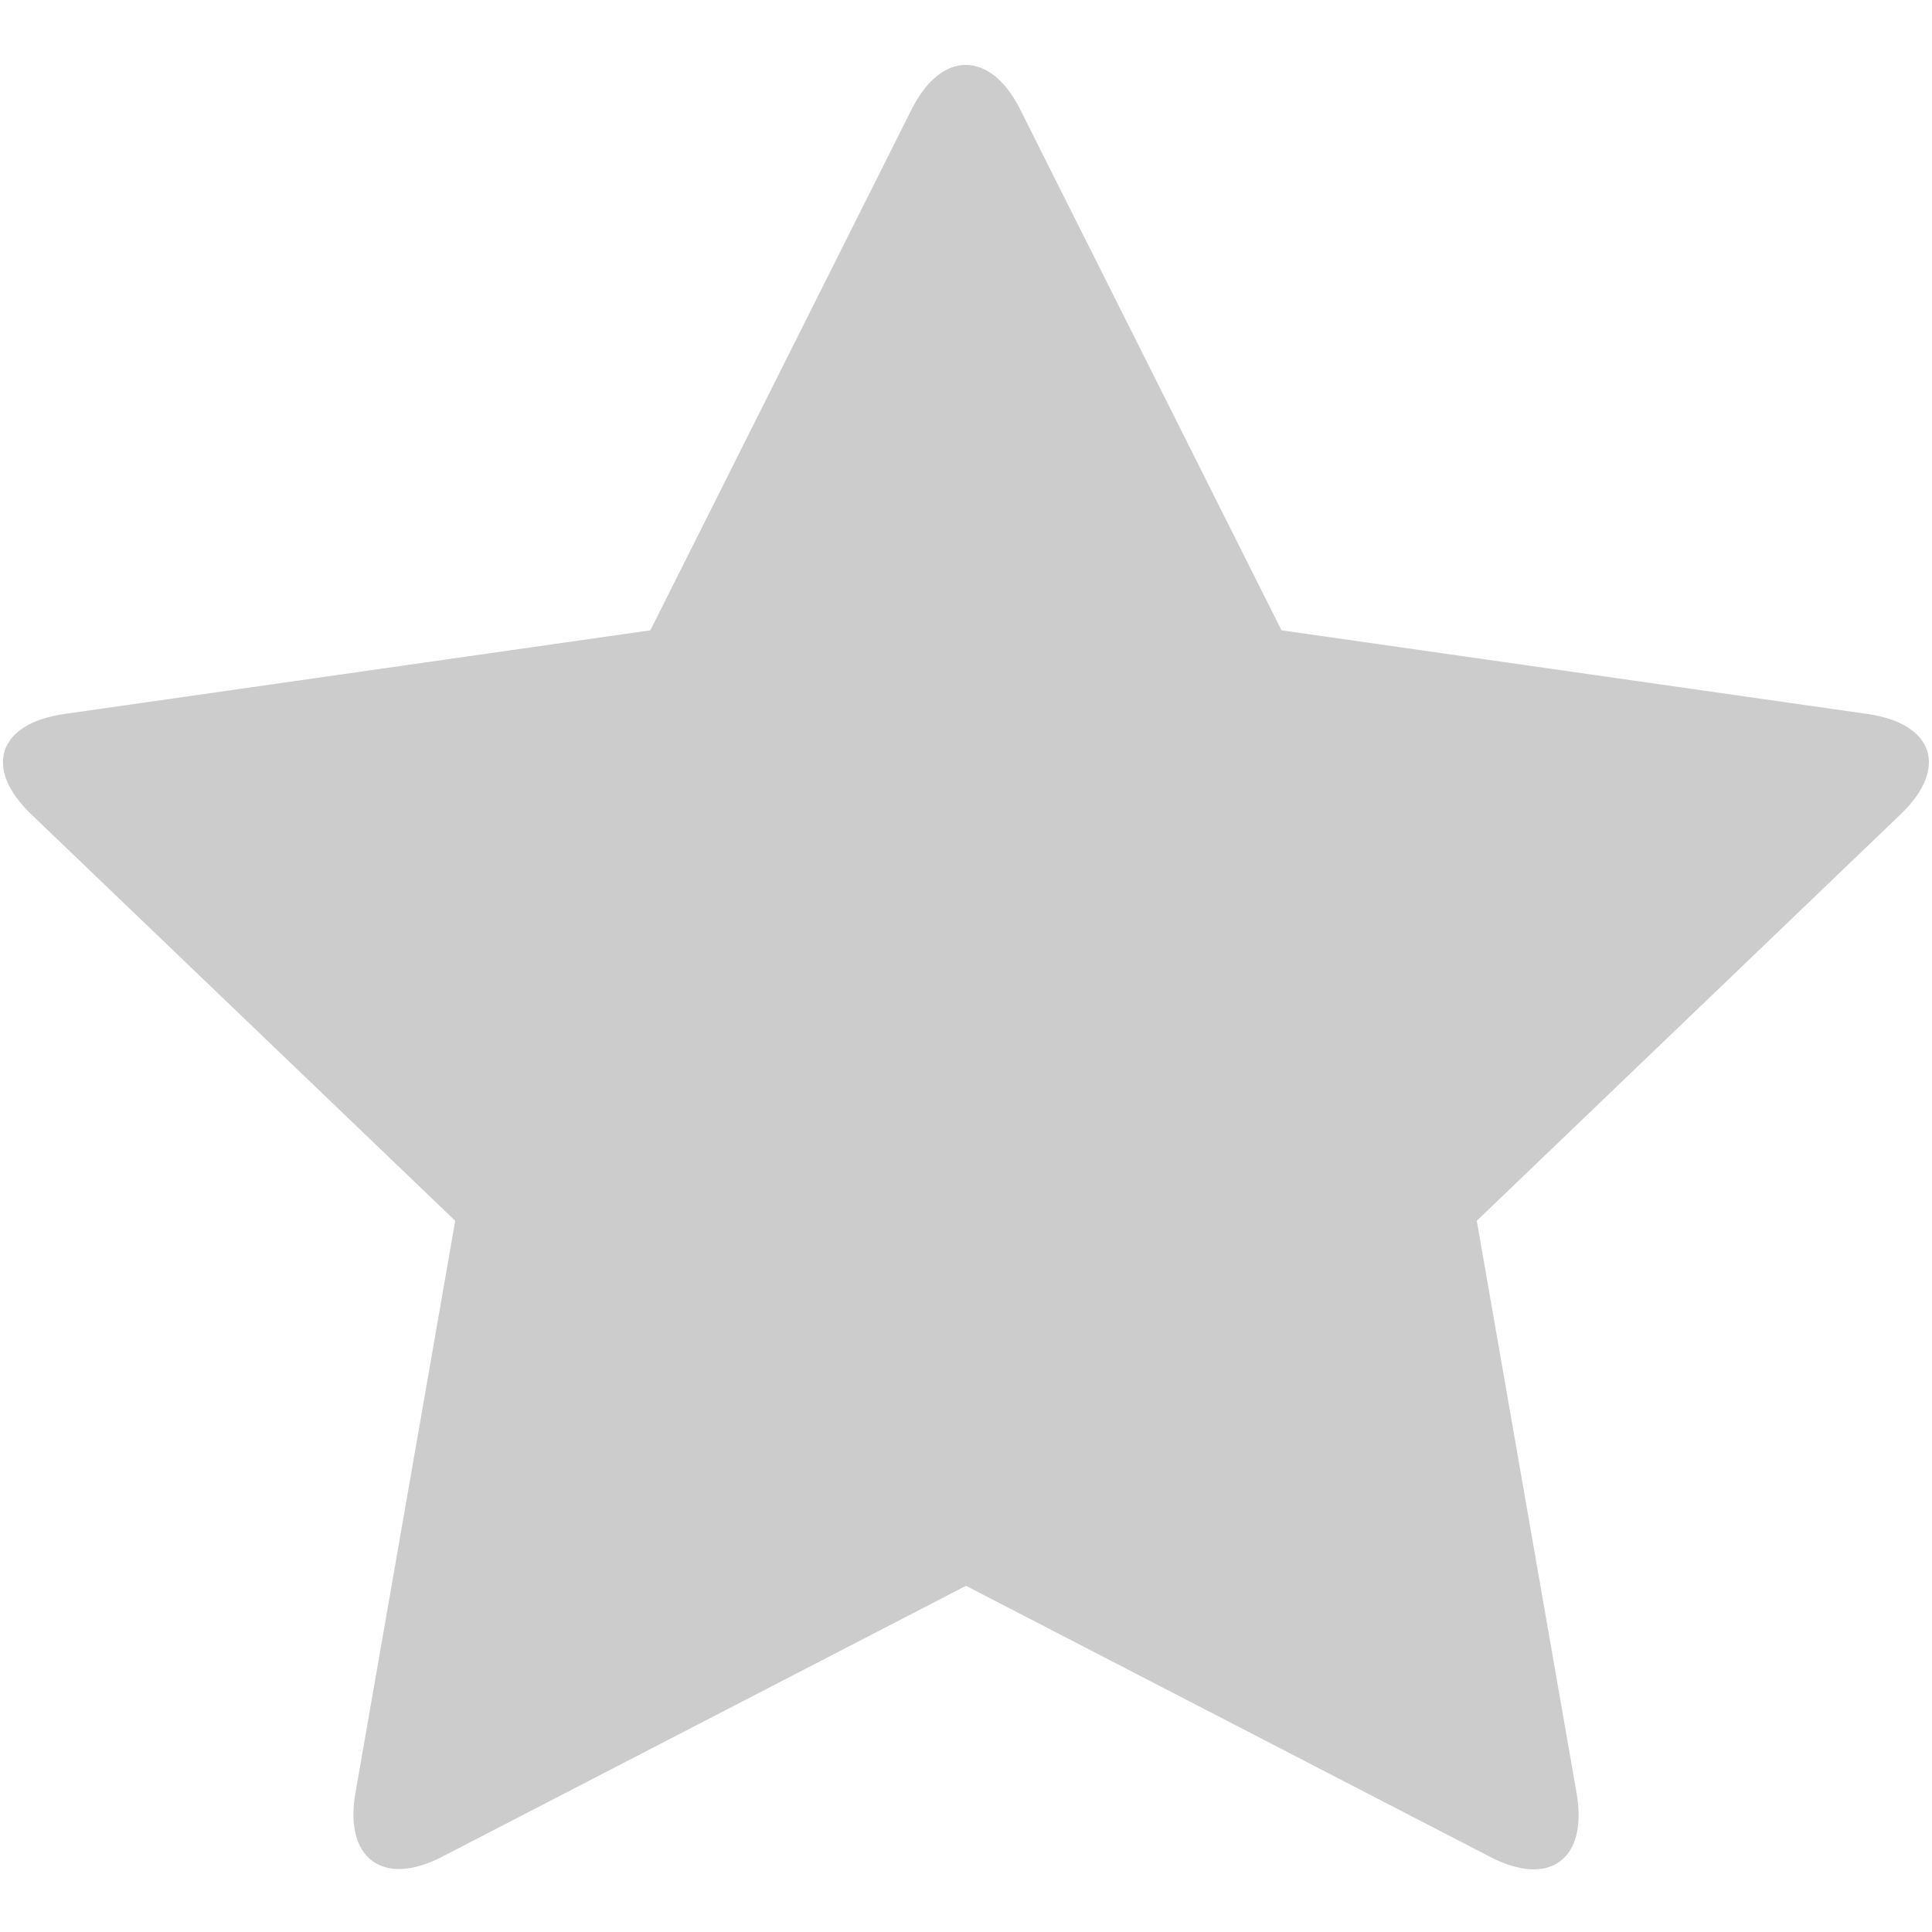 <svg width="16" height="16" viewBox="0 0 16 16" xmlns="http://www.w3.org/2000/svg"><title>icons/rating/star</title><path d="M8 13.133l-4.341 2.245c-.49.253-.809.01-.716-.526l.827-4.742L.258 6.743c-.396-.38-.278-.75.274-.83l4.854-.693L7.55.905c.248-.494.654-.486.898 0l2.165 4.315 4.854.693c.547.079.673.447.274.83L12.23 10.11l.827 4.742c.094.544-.222.782-.716.526L8 13.133z" fill="#CCC" fill-rule="evenodd"/></svg>